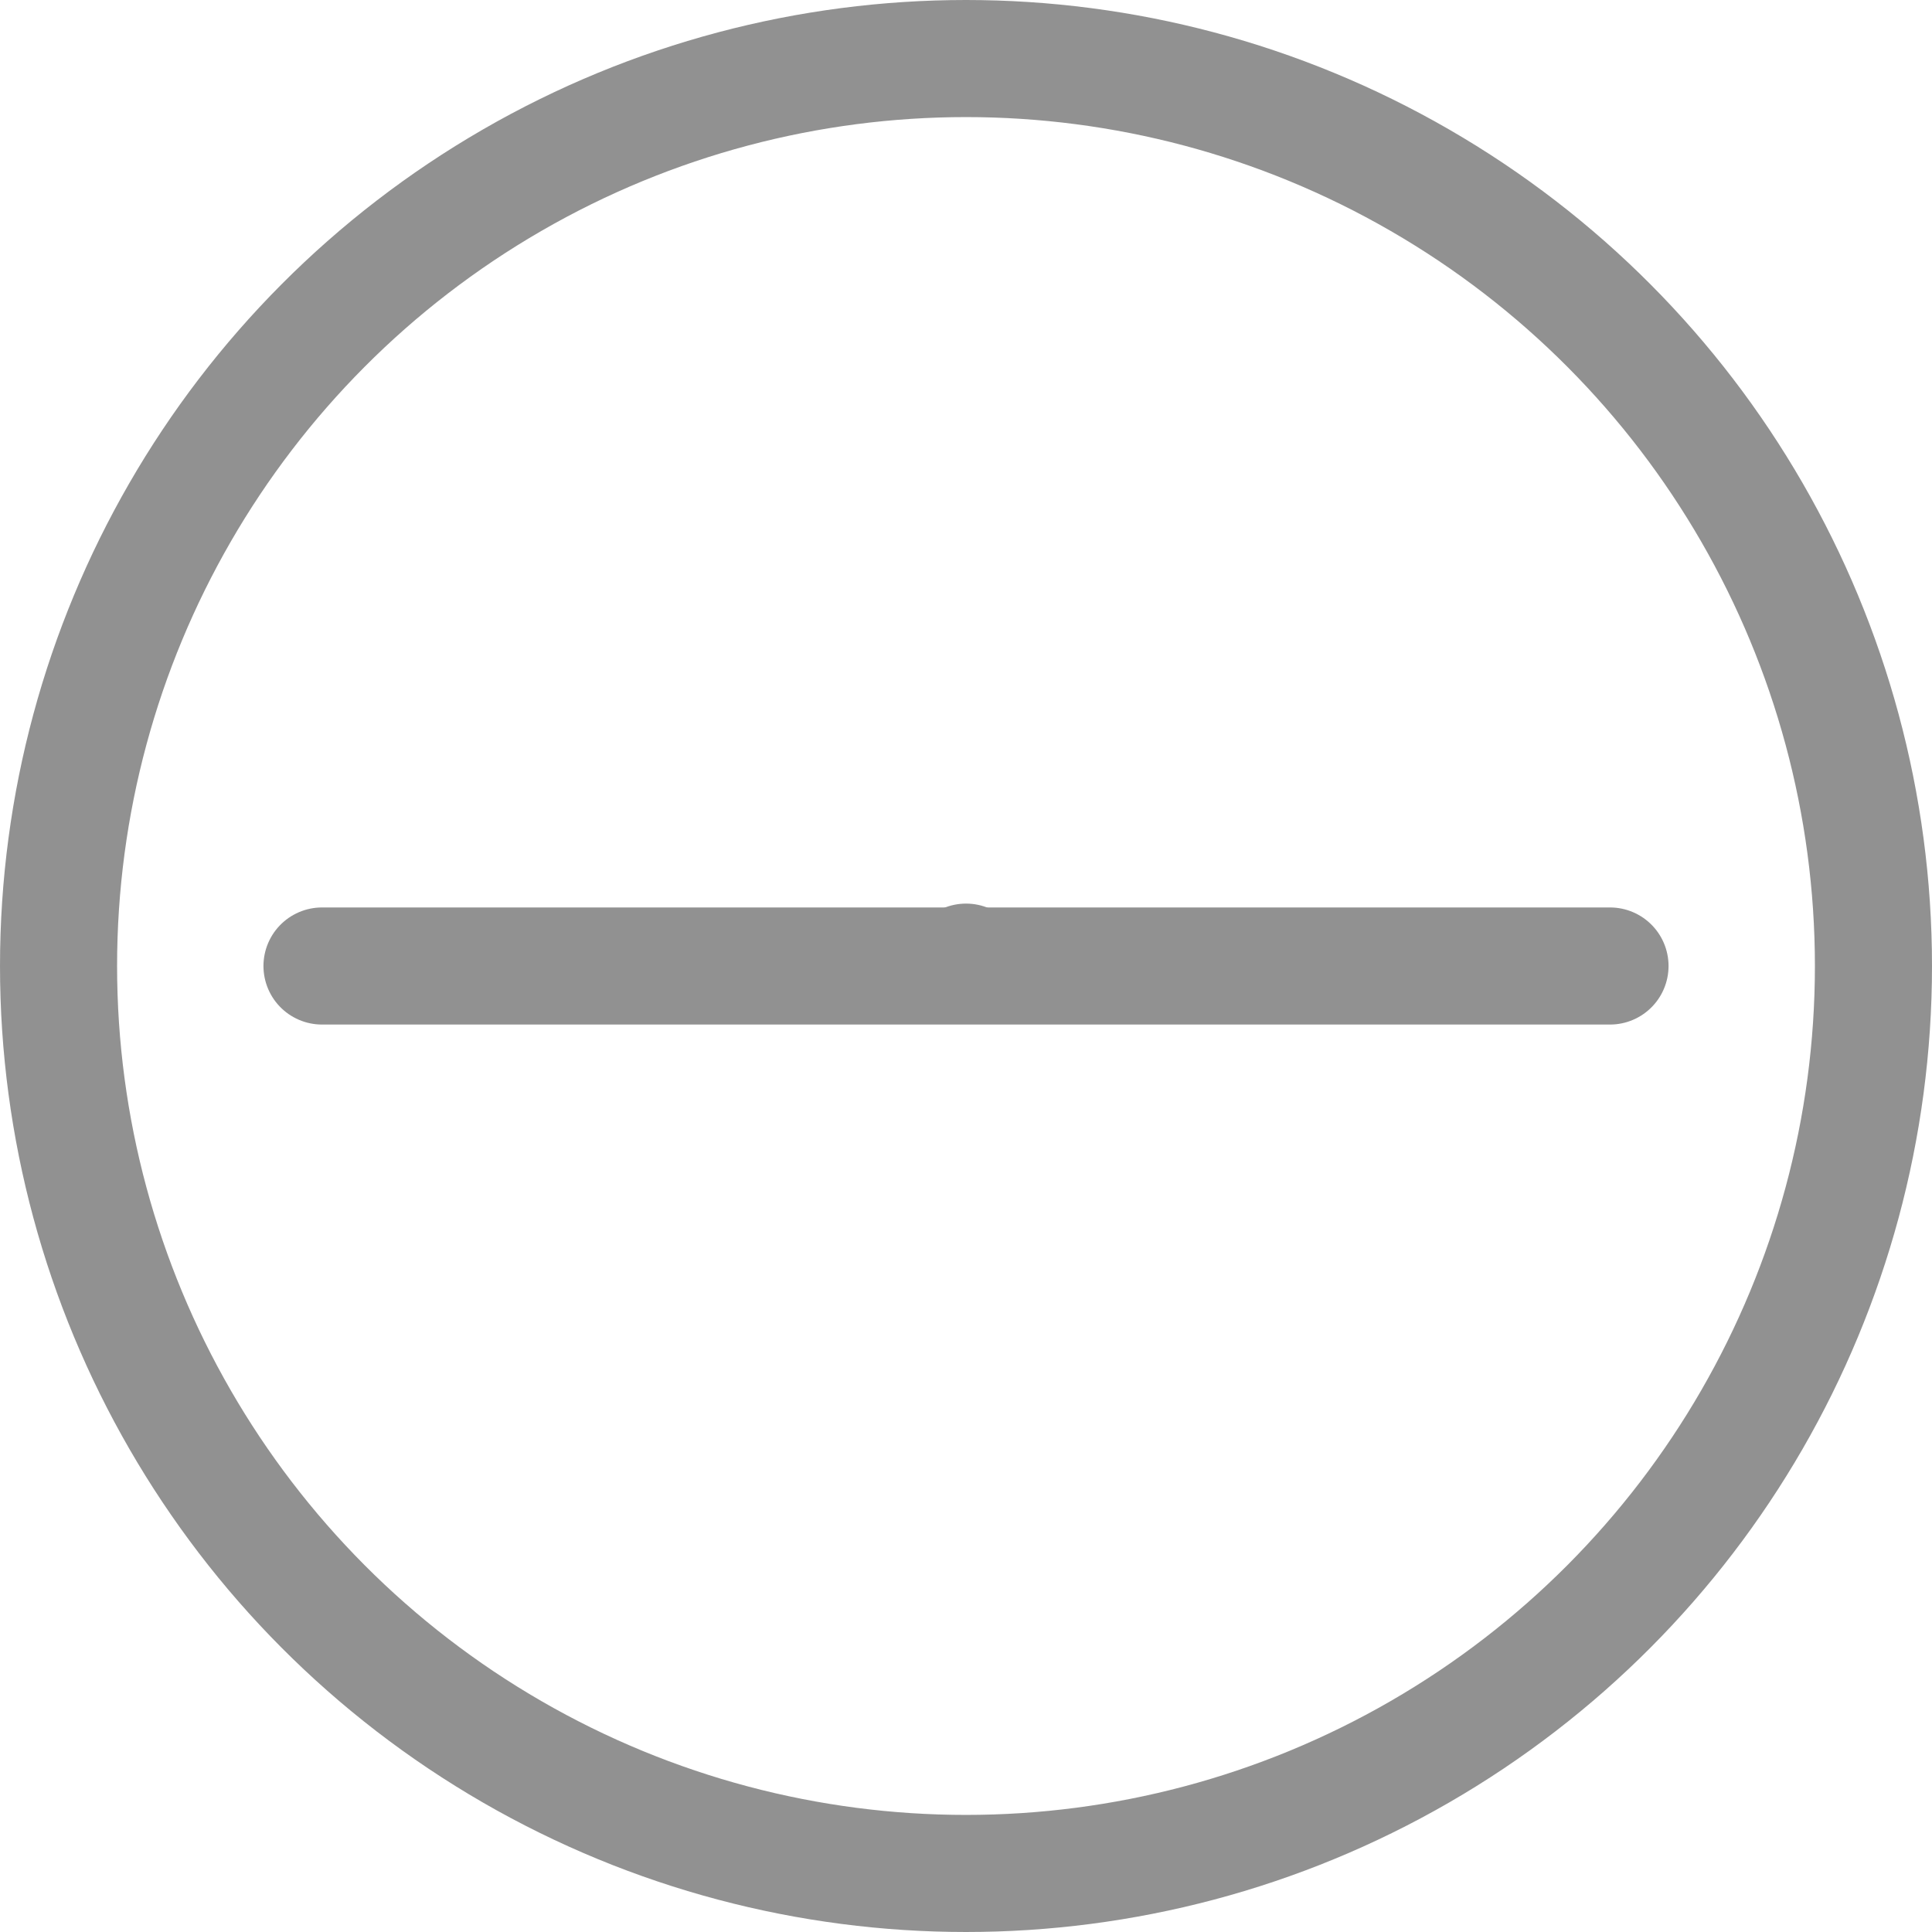 <svg xmlns="http://www.w3.org/2000/svg" width="33" height="33" viewBox="0 0 33 33">
  <g id="Group_9151" data-name="Group 9151" transform="translate(-935 -24)" opacity="0.5">
    <g id="Ellipse_33" data-name="Ellipse 33" transform="translate(935 24)" fill="none" stroke="#242424" stroke-width="2">
      <circle cx="16.5" cy="16.5" r="16.5" stroke="none"/>
      <circle cx="16.5" cy="16.5" r="15.5" fill="none"/>
    </g>
    <path id="reorder-two-outline" d="M113.323,211.106h22" transform="translate(827.177 -170.606)" fill="none" stroke="#242424" stroke-linecap="round" stroke-linejoin="round" stroke-width="2"/>
    <g id="Group_9152" data-name="Group 9152" transform="translate(-0.897)">
      <path id="reorder-two-outline-2" data-name="reorder-two-outline" d="M116.158,211.106h0" transform="translate(1163.504 -75.724) rotate(90)" fill="none" stroke="#242424" stroke-linecap="round" stroke-linejoin="round" stroke-width="2"/>
    </g>
  </g>
</svg>
